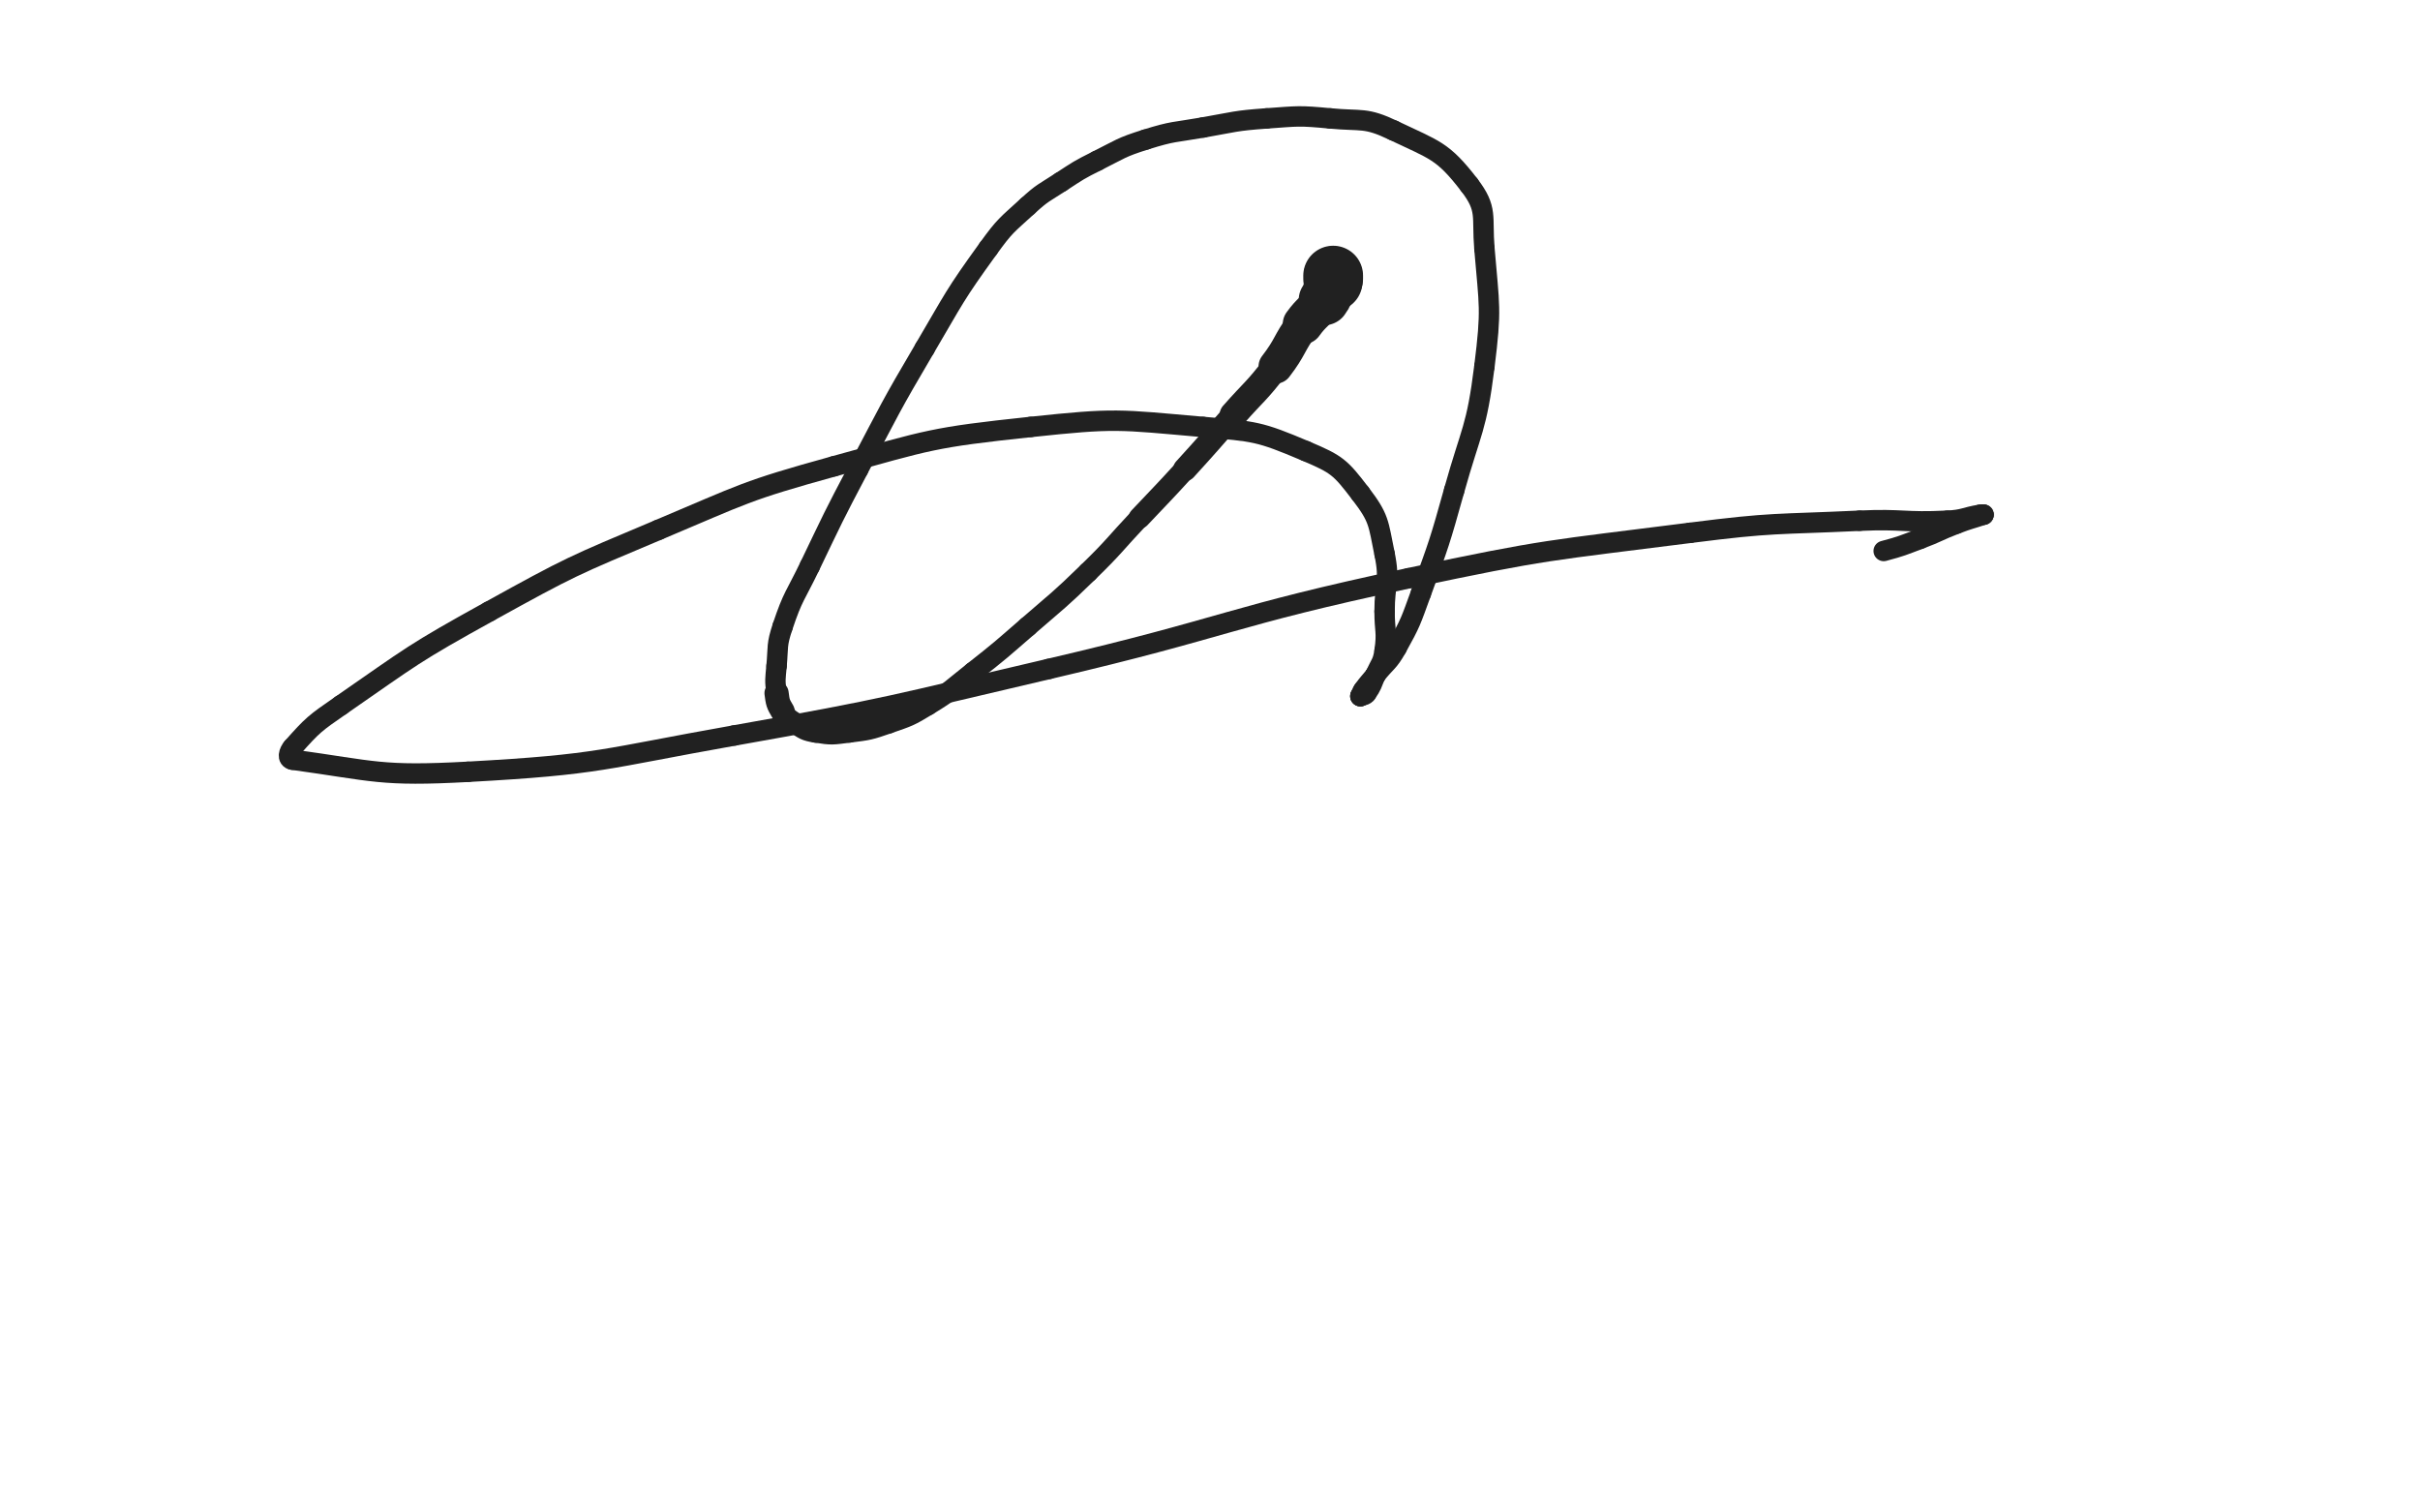 <svg xmlns="http://www.w3.org/2000/svg" xmlns:xlink="http://www.w3.org/1999/xlink" viewBox="0 0 800 500"><path d="M 440.714,92.143 C 440.714,91.643 440.714,90.976 440.714,91.143" stroke-width="19.756" stroke="rgb(33,33,33)" fill="none" stroke-linecap="round"></path><path d="M 440.714,91.143 C 440.714,91.476 440.950,92.199 440.714,93.143" stroke-width="19.378" stroke="rgb(33,33,33)" fill="none" stroke-linecap="round"></path><path d="M 440.714,93.143 C 440.450,94.199 440.214,94.143 439.714,95.143" stroke-width="17.642" stroke="rgb(33,33,33)" fill="none" stroke-linecap="round"></path><path d="M 439.714,95.143 C 438.714,97.143 439.047,97.366 437.714,99.143" stroke-width="16.768" stroke="rgb(33,33,33)" fill="none" stroke-linecap="round"></path><path d="M 437.714,99.143 C 434.547,103.366 433.832,102.855 430.714,107.143" stroke-width="13.318" stroke="rgb(33,33,33)" fill="none" stroke-linecap="round"></path><path d="M 430.714,107.143 C 425.832,113.855 426.764,114.556 421.714,121.143" stroke-width="11.337" stroke="rgb(33,33,33)" fill="none" stroke-linecap="round"></path><path d="M 421.714,121.143 C 415.264,129.556 414.747,129.172 407.714,137.143" stroke-width="9.055" stroke="rgb(33,33,33)" fill="none" stroke-linecap="round"></path><path d="M 407.714,137.143 C 399.747,146.172 399.827,146.245 391.714,155.143" stroke-width="7.815" stroke="rgb(33,33,33)" fill="none" stroke-linecap="round"></path><path d="M 391.714,155.143 C 384.327,163.245 384.230,163.158 376.714,171.143" stroke-width="7.178" stroke="rgb(33,33,33)" fill="none" stroke-linecap="round"></path><path d="M 376.714,171.143 C 368.230,180.158 368.580,180.517 359.714,189.143" stroke-width="6.750" stroke="rgb(33,33,33)" fill="none" stroke-linecap="round"></path><path d="M 359.714,189.143 C 350.080,198.517 349.870,198.323 339.714,207.143" stroke-width="6.750" stroke="rgb(33,33,33)" fill="none" stroke-linecap="round"></path><path d="M 339.714,207.143 C 330.870,214.823 330.912,214.896 321.714,222.143" stroke-width="6.750" stroke="rgb(33,33,33)" fill="none" stroke-linecap="round"></path><path d="M 321.714,222.143 C 314.412,227.896 314.625,228.340 306.714,233.143" stroke-width="6.750" stroke="rgb(33,33,33)" fill="none" stroke-linecap="round"></path><path d="M 306.714,233.143 C 300.625,236.840 300.444,236.813 293.714,239.143" stroke-width="6.750" stroke="rgb(33,33,33)" fill="none" stroke-linecap="round"></path><path d="M 293.714,239.143 C 287.444,241.313 287.291,241.321 280.714,242.143" stroke-width="6.750" stroke="rgb(33,33,33)" fill="none" stroke-linecap="round"></path><path d="M 280.714,242.143 C 275.291,242.821 275.032,243.029 269.714,242.143" stroke-width="6.750" stroke="rgb(33,33,33)" fill="none" stroke-linecap="round"></path><path d="M 269.714,242.143 C 266.032,241.529 265.870,241.151 262.714,239.143" stroke-width="6.806" stroke="rgb(33,33,33)" fill="none" stroke-linecap="round"></path><path d="M 262.714,239.143 C 260.370,237.651 260.131,237.504 258.714,235.143" stroke-width="7.314" stroke="rgb(33,33,33)" fill="none" stroke-linecap="round"></path><path d="M 258.714,235.143 C 257.131,232.504 257.127,232.238 256.714,229.143" stroke-width="8.004" stroke="rgb(33,33,33)" fill="none" stroke-linecap="round"></path><path d="M 256.714,229.143 C 256.127,224.738 256.308,224.612 256.714,220.143" stroke-width="6.750" stroke="rgb(33,33,33)" fill="none" stroke-linecap="round"></path><path d="M 256.714,220.143 C 257.308,213.612 256.652,213.329 258.714,207.143" stroke-width="6.750" stroke="rgb(33,33,33)" fill="none" stroke-linecap="round"></path><path d="M 258.714,207.143 C 262.152,196.829 262.964,197.024 267.714,187.143" stroke-width="6.750" stroke="rgb(33,33,33)" fill="none" stroke-linecap="round"></path><path d="M 267.714,187.143 C 275.464,171.024 275.366,170.960 283.714,155.143" stroke-width="6.750" stroke="rgb(33,33,33)" fill="none" stroke-linecap="round"></path><path d="M 283.714,155.143 C 294.366,134.960 294.135,134.800 305.714,115.143" stroke-width="6.750" stroke="rgb(33,33,33)" fill="none" stroke-linecap="round"></path><path d="M 305.714,115.143 C 315.635,98.300 315.293,97.931 326.714,82.143" stroke-width="6.750" stroke="rgb(33,33,33)" fill="none" stroke-linecap="round"></path><path d="M 326.714,82.143 C 332.293,74.431 332.705,74.568 339.714,68.143" stroke-width="6.750" stroke="rgb(33,33,33)" fill="none" stroke-linecap="round"></path><path d="M 339.714,68.143 C 344.705,63.568 345.025,63.853 350.714,60.143" stroke-width="6.750" stroke="rgb(33,33,33)" fill="none" stroke-linecap="round"></path><path d="M 350.714,60.143 C 356.525,56.353 356.512,56.244 362.714,53.143" stroke-width="6.750" stroke="rgb(33,33,33)" fill="none" stroke-linecap="round"></path><path d="M 362.714,53.143 C 370.512,49.244 370.427,48.747 378.714,46.143" stroke-width="6.750" stroke="rgb(33,33,33)" fill="none" stroke-linecap="round"></path><path d="M 378.714,46.143 C 387.927,43.247 388.156,43.815 397.714,42.143" stroke-width="6.750" stroke="rgb(33,33,33)" fill="none" stroke-linecap="round"></path><path d="M 397.714,42.143 C 408.156,40.315 408.161,39.897 418.714,39.143" stroke-width="6.750" stroke="rgb(33,33,33)" fill="none" stroke-linecap="round"></path><path d="M 418.714,39.143 C 429.161,38.397 429.308,38.152 439.714,39.143" stroke-width="6.750" stroke="rgb(33,33,33)" fill="none" stroke-linecap="round"></path><path d="M 439.714,39.143 C 450.308,40.152 451.292,38.637 460.714,43.143" stroke-width="6.750" stroke="rgb(33,33,33)" fill="none" stroke-linecap="round"></path><path d="M 460.714,43.143 C 474.292,49.637 476.895,49.677 485.714,61.143" stroke-width="6.750" stroke="rgb(33,33,33)" fill="none" stroke-linecap="round"></path><path d="M 485.714,61.143 C 491.895,69.177 489.824,71.454 490.714,82.143" stroke-width="6.750" stroke="rgb(33,33,33)" fill="none" stroke-linecap="round"></path><path d="M 490.714,82.143 C 492.324,101.454 493.116,101.931 490.714,121.143" stroke-width="6.750" stroke="rgb(33,33,33)" fill="none" stroke-linecap="round"></path><path d="M 490.714,121.143 C 488.116,141.931 486.400,141.837 480.714,162.143" stroke-width="6.750" stroke="rgb(33,33,33)" fill="none" stroke-linecap="round"></path><path d="M 480.714,162.143 C 475.900,179.337 475.838,179.382 469.714,196.143" stroke-width="6.750" stroke="rgb(33,33,33)" fill="none" stroke-linecap="round"></path><path d="M 469.714,196.143 C 466.338,205.382 466.465,205.592 461.714,214.143" stroke-width="6.750" stroke="rgb(33,33,33)" fill="none" stroke-linecap="round"></path><path d="M 461.714,214.143 C 458.965,219.092 458.236,218.660 454.714,223.143" stroke-width="6.750" stroke="rgb(33,33,33)" fill="none" stroke-linecap="round"></path><path d="M 454.714,223.143 C 452.736,225.660 452.567,225.549 450.714,228.143" stroke-width="6.750" stroke="rgb(33,33,33)" fill="none" stroke-linecap="round"></path><path d="M 450.714,228.143 C 450.067,229.049 450.214,229.143 449.714,230.143" stroke-width="6.750" stroke="rgb(33,33,33)" fill="none" stroke-linecap="round"></path><path d="M 449.714,230.143 C 449.714,230.143 449.714,230.143 449.714,230.143" stroke-width="6.750" stroke="rgb(33,33,33)" fill="none" stroke-linecap="round"></path><path d="M 449.714,230.143 C 450.714,229.643 451.089,230.018 451.714,229.143" stroke-width="6.750" stroke="rgb(33,33,33)" fill="none" stroke-linecap="round"></path><path d="M 451.714,229.143 C 453.589,226.518 453.395,226.222 454.714,223.143" stroke-width="6.750" stroke="rgb(33,33,33)" fill="none" stroke-linecap="round"></path><path d="M 454.714,223.143 C 456.395,219.222 457.119,219.307 457.714,215.143" stroke-width="6.750" stroke="rgb(33,33,33)" fill="none" stroke-linecap="round"></path><path d="M 457.714,215.143 C 458.619,208.807 457.714,208.643 457.714,202.143" stroke-width="6.750" stroke="rgb(33,33,33)" fill="none" stroke-linecap="round"></path><path d="M 457.714,202.143 C 457.714,192.643 459.589,192.282 457.714,183.143" stroke-width="6.750" stroke="rgb(33,33,33)" fill="none" stroke-linecap="round"></path><path d="M 457.714,183.143 C 455.589,172.782 456.029,171.401 449.714,163.143" stroke-width="6.750" stroke="rgb(33,33,33)" fill="none" stroke-linecap="round"></path><path d="M 449.714,163.143 C 443.029,154.401 441.984,153.488 431.714,149.143" stroke-width="6.750" stroke="rgb(33,33,33)" fill="none" stroke-linecap="round"></path><path d="M 431.714,149.143 C 415.984,142.488 415.002,142.663 397.714,141.143" stroke-width="6.750" stroke="rgb(33,33,33)" fill="none" stroke-linecap="round"></path><path d="M 397.714,141.143 C 369.502,138.663 368.917,138.138 340.714,141.143" stroke-width="6.750" stroke="rgb(33,33,33)" fill="none" stroke-linecap="round"></path><path d="M 340.714,141.143 C 307.917,144.638 307.570,145.337 275.714,154.143" stroke-width="6.750" stroke="rgb(33,33,33)" fill="none" stroke-linecap="round"></path><path d="M 275.714,154.143 C 246.070,162.337 246.103,163.190 217.714,175.143" stroke-width="6.750" stroke="rgb(33,33,33)" fill="none" stroke-linecap="round"></path><path d="M 217.714,175.143 C 189.103,187.190 188.879,187.138 161.714,202.143" stroke-width="6.750" stroke="rgb(33,33,33)" fill="none" stroke-linecap="round"></path><path d="M 161.714,202.143 C 136.379,216.138 136.495,216.679 112.714,233.143" stroke-width="6.750" stroke="rgb(33,33,33)" fill="none" stroke-linecap="round"></path><path d="M 112.714,233.143 C 103.995,239.179 103.447,239.568 96.714,247.143" stroke-width="6.750" stroke="rgb(33,33,33)" fill="none" stroke-linecap="round"></path><path d="M 96.714,247.143 C 95.447,248.568 94.847,250.885 96.714,251.143" stroke-width="6.750" stroke="rgb(33,33,33)" fill="none" stroke-linecap="round"></path><path d="M 96.714,251.143 C 123.847,254.885 125.834,256.725 154.714,255.143" stroke-width="6.750" stroke="rgb(33,33,33)" fill="none" stroke-linecap="round"></path><path d="M 154.714,255.143 C 198.834,252.725 199.016,250.881 242.714,243.143" stroke-width="6.750" stroke="rgb(33,33,33)" fill="none" stroke-linecap="round"></path><path d="M 242.714,243.143 C 295.016,233.881 294.962,233.211 346.714,221.143" stroke-width="6.750" stroke="rgb(33,33,33)" fill="none" stroke-linecap="round"></path><path d="M 346.714,221.143 C 406.462,207.211 405.746,203.872 465.714,191.143" stroke-width="6.750" stroke="rgb(33,33,33)" fill="none" stroke-linecap="round"></path><path d="M 465.714,191.143 C 511.746,181.372 512.035,182.095 558.714,176.143" stroke-width="6.750" stroke="rgb(33,33,33)" fill="none" stroke-linecap="round"></path><path d="M 558.714,176.143 C 586.535,172.595 586.690,173.462 614.714,172.143" stroke-width="6.750" stroke="rgb(33,33,33)" fill="none" stroke-linecap="round"></path><path d="M 614.714,172.143 C 629.190,171.462 629.279,172.865 643.714,172.143" stroke-width="6.750" stroke="rgb(33,33,33)" fill="none" stroke-linecap="round"></path><path d="M 643.714,172.143 C 649.279,171.865 649.207,171.061 654.714,170.143" stroke-width="6.750" stroke="rgb(33,33,33)" fill="none" stroke-linecap="round"></path><path d="M 654.714,170.143 C 655.207,170.061 655.214,170.143 655.714,170.143" stroke-width="6.750" stroke="rgb(33,33,33)" fill="none" stroke-linecap="round"></path><path d="M 655.714,170.143 C 655.714,170.143 655.714,170.143 655.714,170.143" stroke-width="6.750" stroke="rgb(33,33,33)" fill="none" stroke-linecap="round"></path><path d="M 655.714,170.143 C 651.214,171.643 651.144,171.455 646.714,173.143" stroke-width="6.750" stroke="rgb(33,33,33)" fill="none" stroke-linecap="round"></path><path d="M 646.714,173.143 C 640.644,175.455 640.796,175.862 634.714,178.143" stroke-width="6.750" stroke="rgb(33,33,33)" fill="none" stroke-linecap="round"></path><path d="M 634.714,178.143 C 628.796,180.362 628.776,180.526 622.714,182.143" stroke-width="6.750" stroke="rgb(33,33,33)" fill="none" stroke-linecap="round"></path></svg>